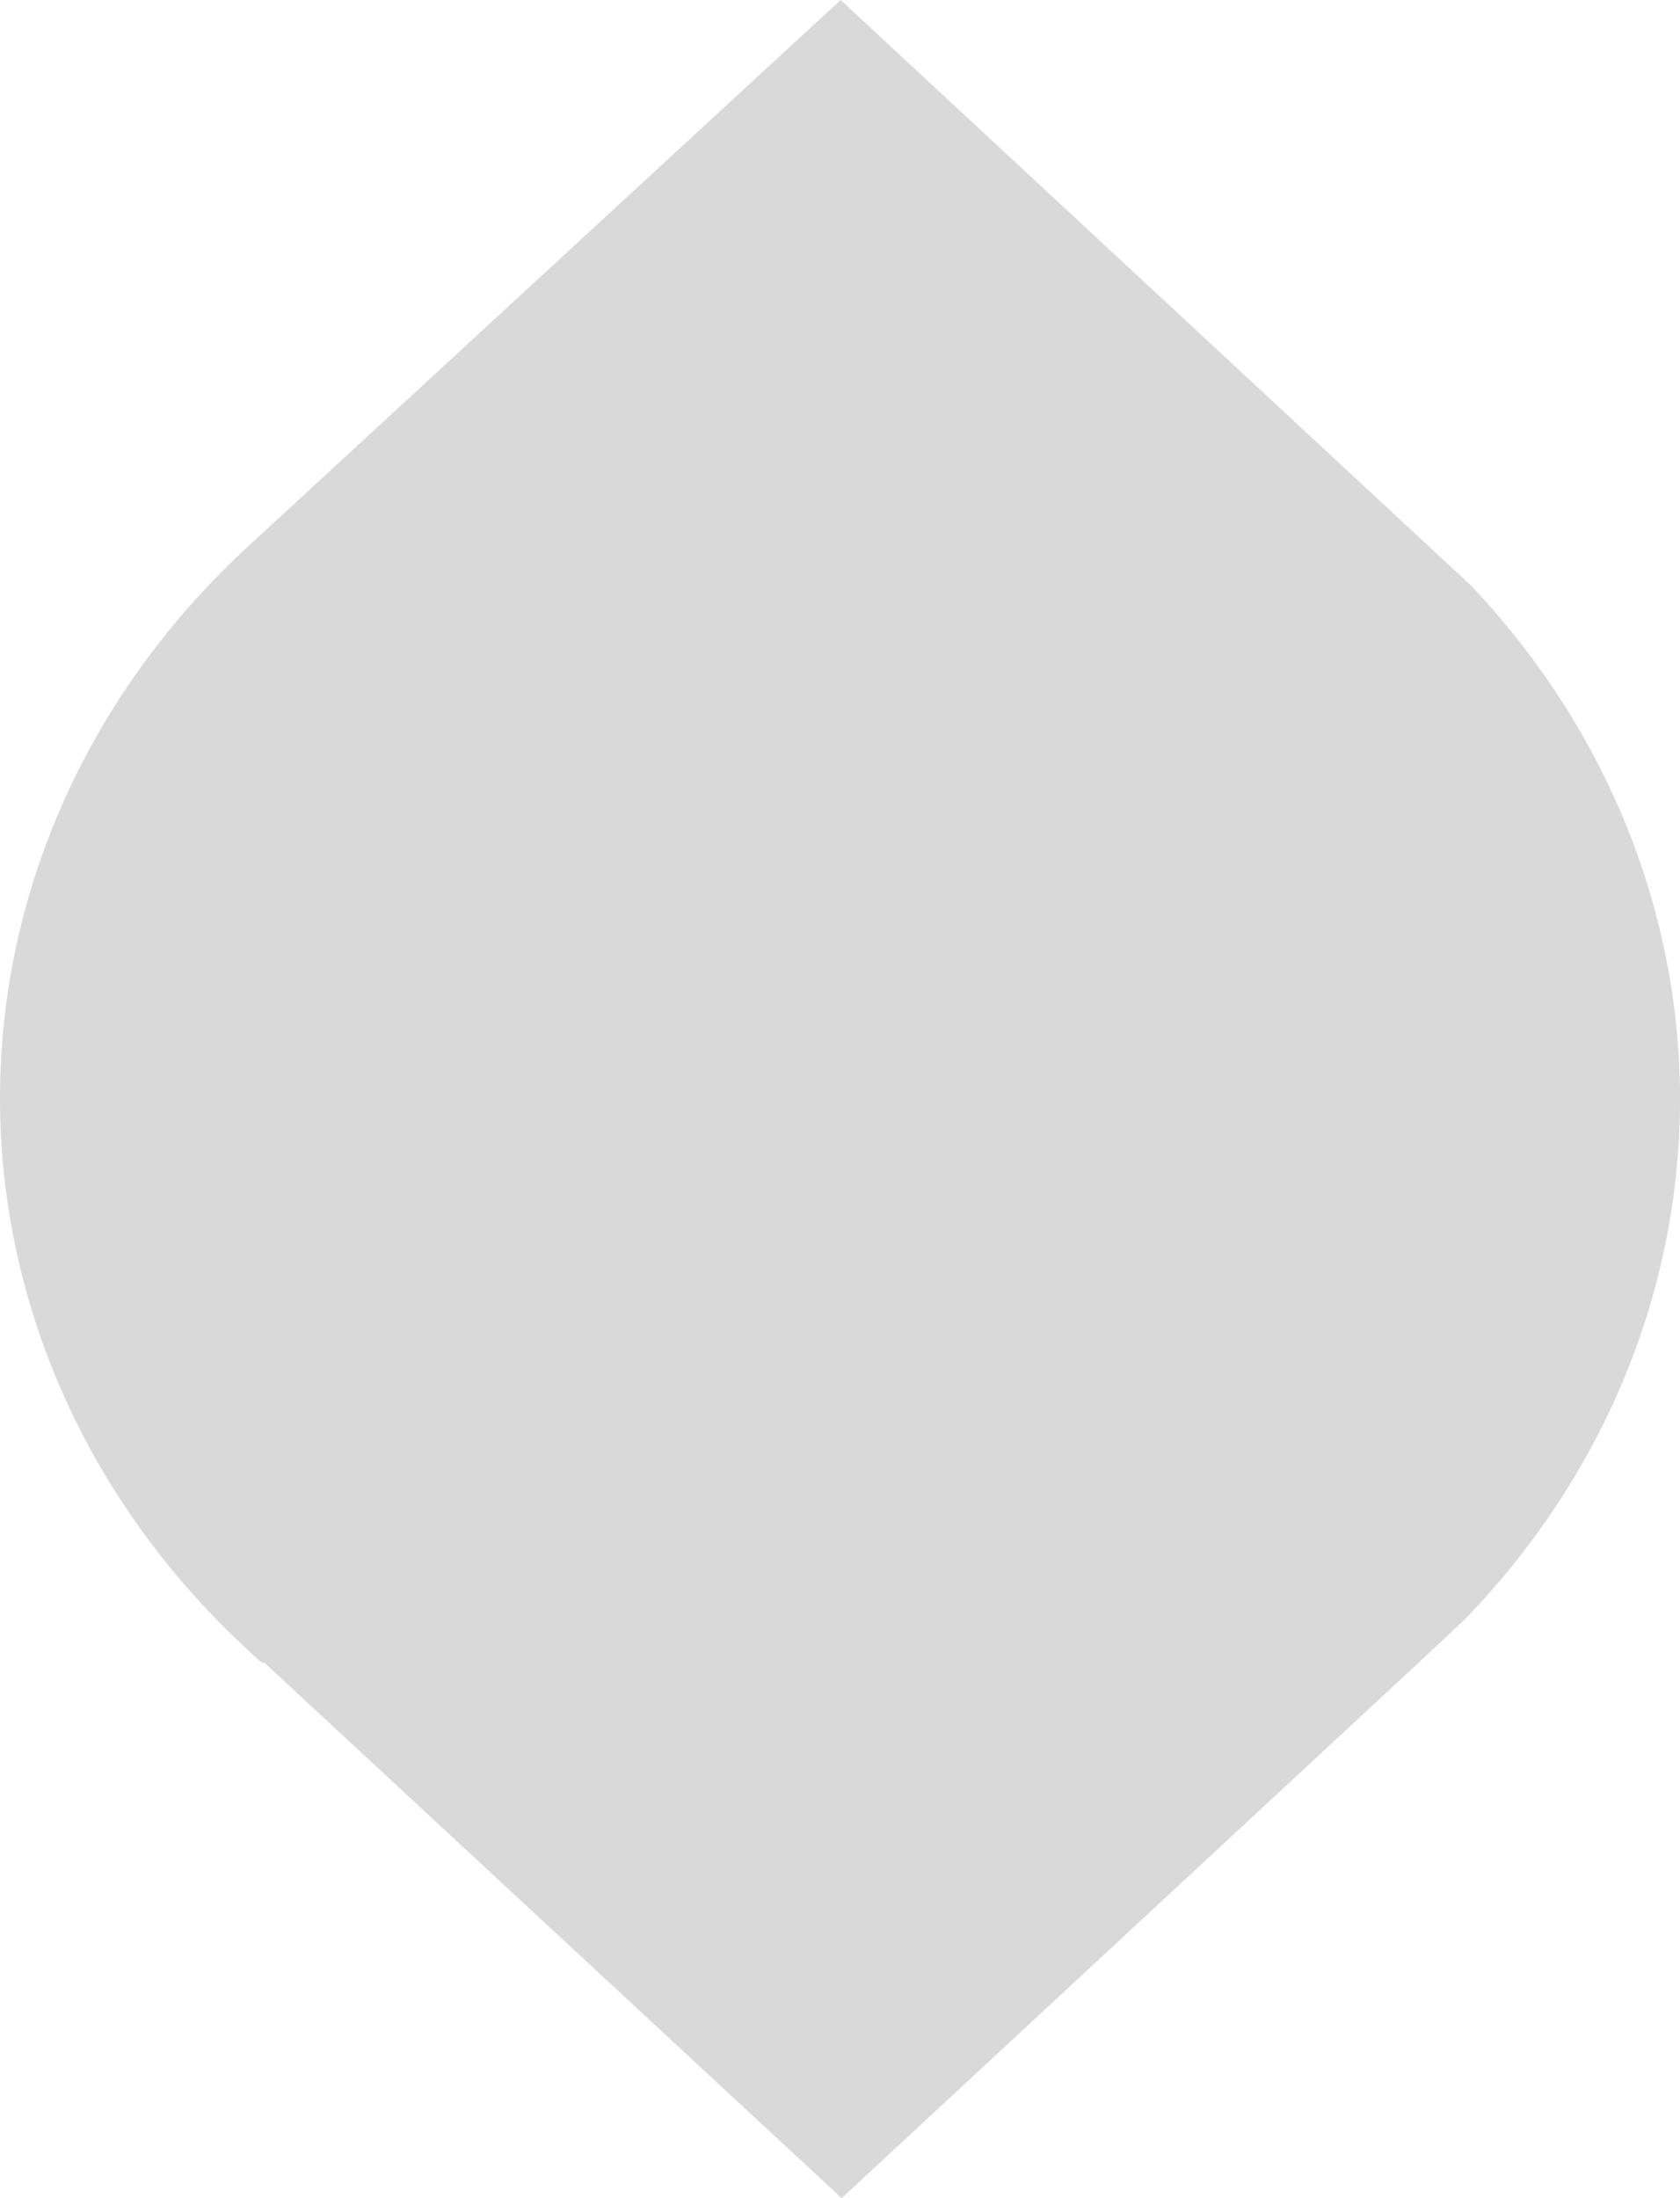 <svg width="13" height="17" viewBox="0 0 13 17" fill="none" xmlns="http://www.w3.org/2000/svg">
<path d="M2.049 12.862L6.513 17L11.059 12.783L11.333 12.525C12.399 11.428 12.992 10.007 13 8.531C13.008 7.056 12.43 5.63 11.376 4.522L6.505 -1.1414e-06L1.899 4.245C0.683 5.373 1.48055e-05 6.901 1.48055e-05 8.494C1.48055e-05 10.087 0.683 11.615 1.899 12.743L2.019 12.854" fill="#D9D9D9"/>
</svg>
